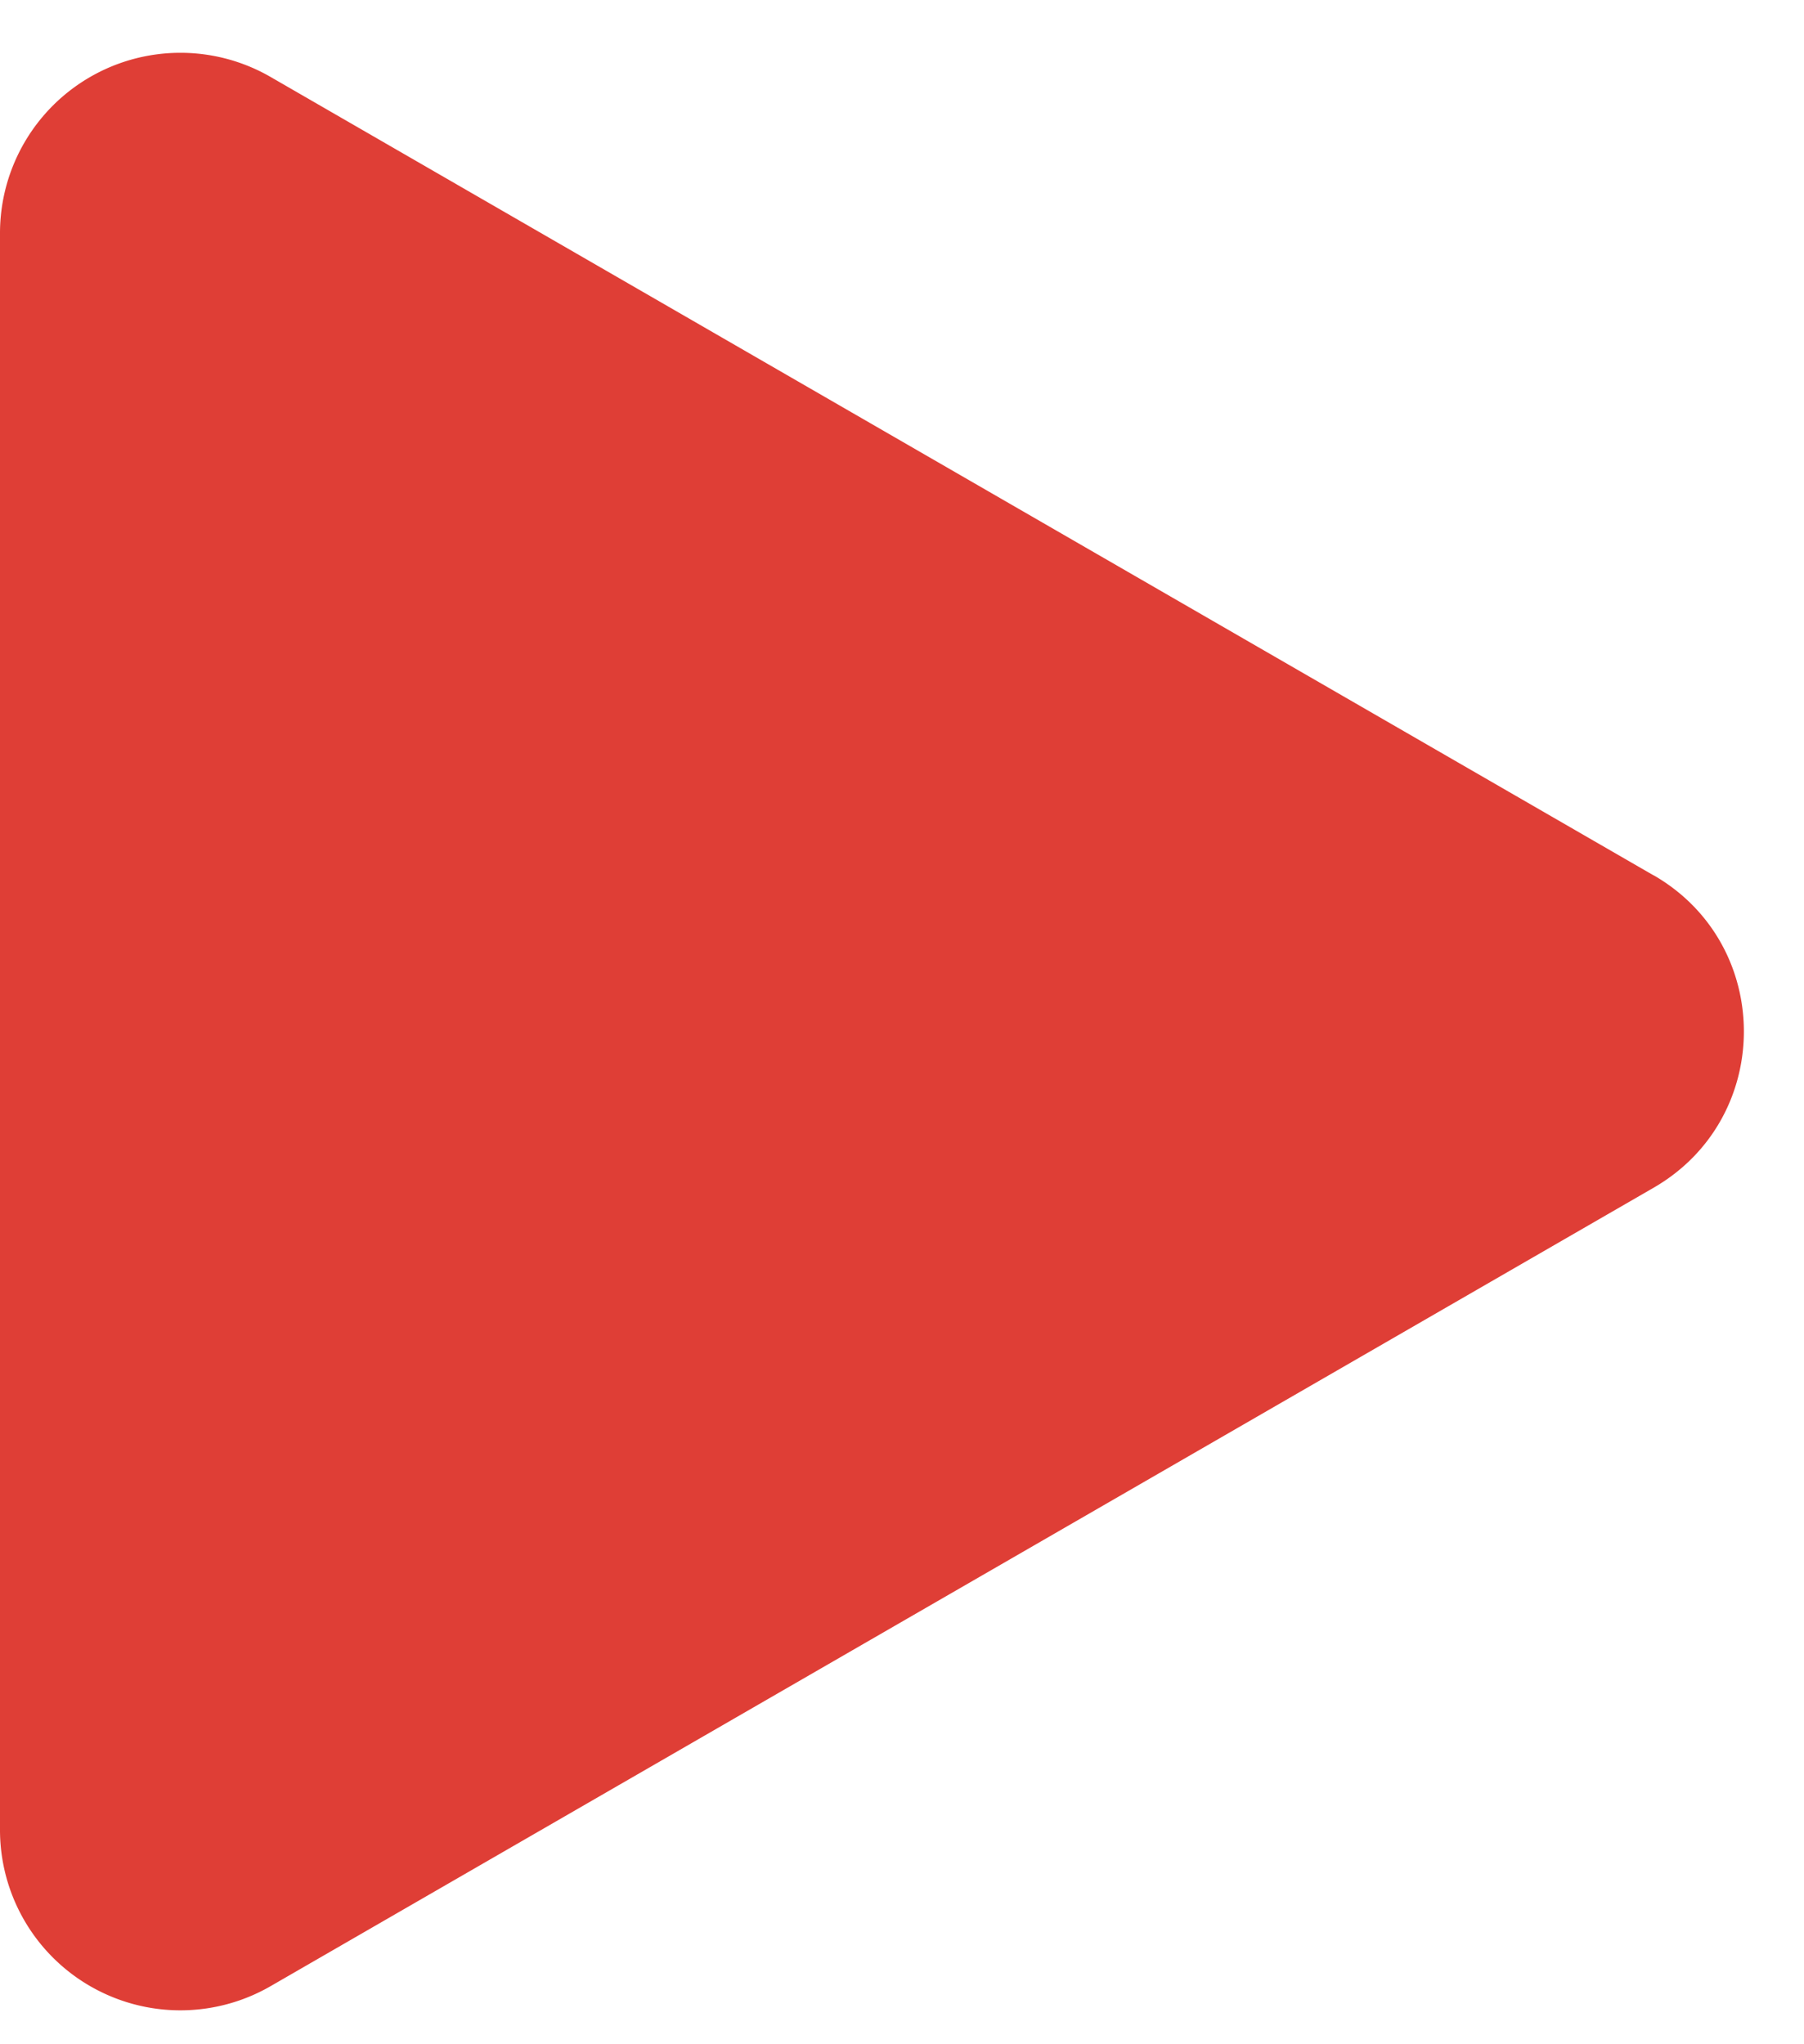 <svg width="15" height="17" viewBox="0 0 15 17" fill="none" xmlns="http://www.w3.org/2000/svg"><path d="M13.75 7.279c1 .577 1 2.02 0 2.598l-11.5 6.64a1.5 1.5 0 01-2.25-1.3V1.938A1.5 1.5 0 012.25.64l11.5 6.64z" fill="#df3e36"/></svg>